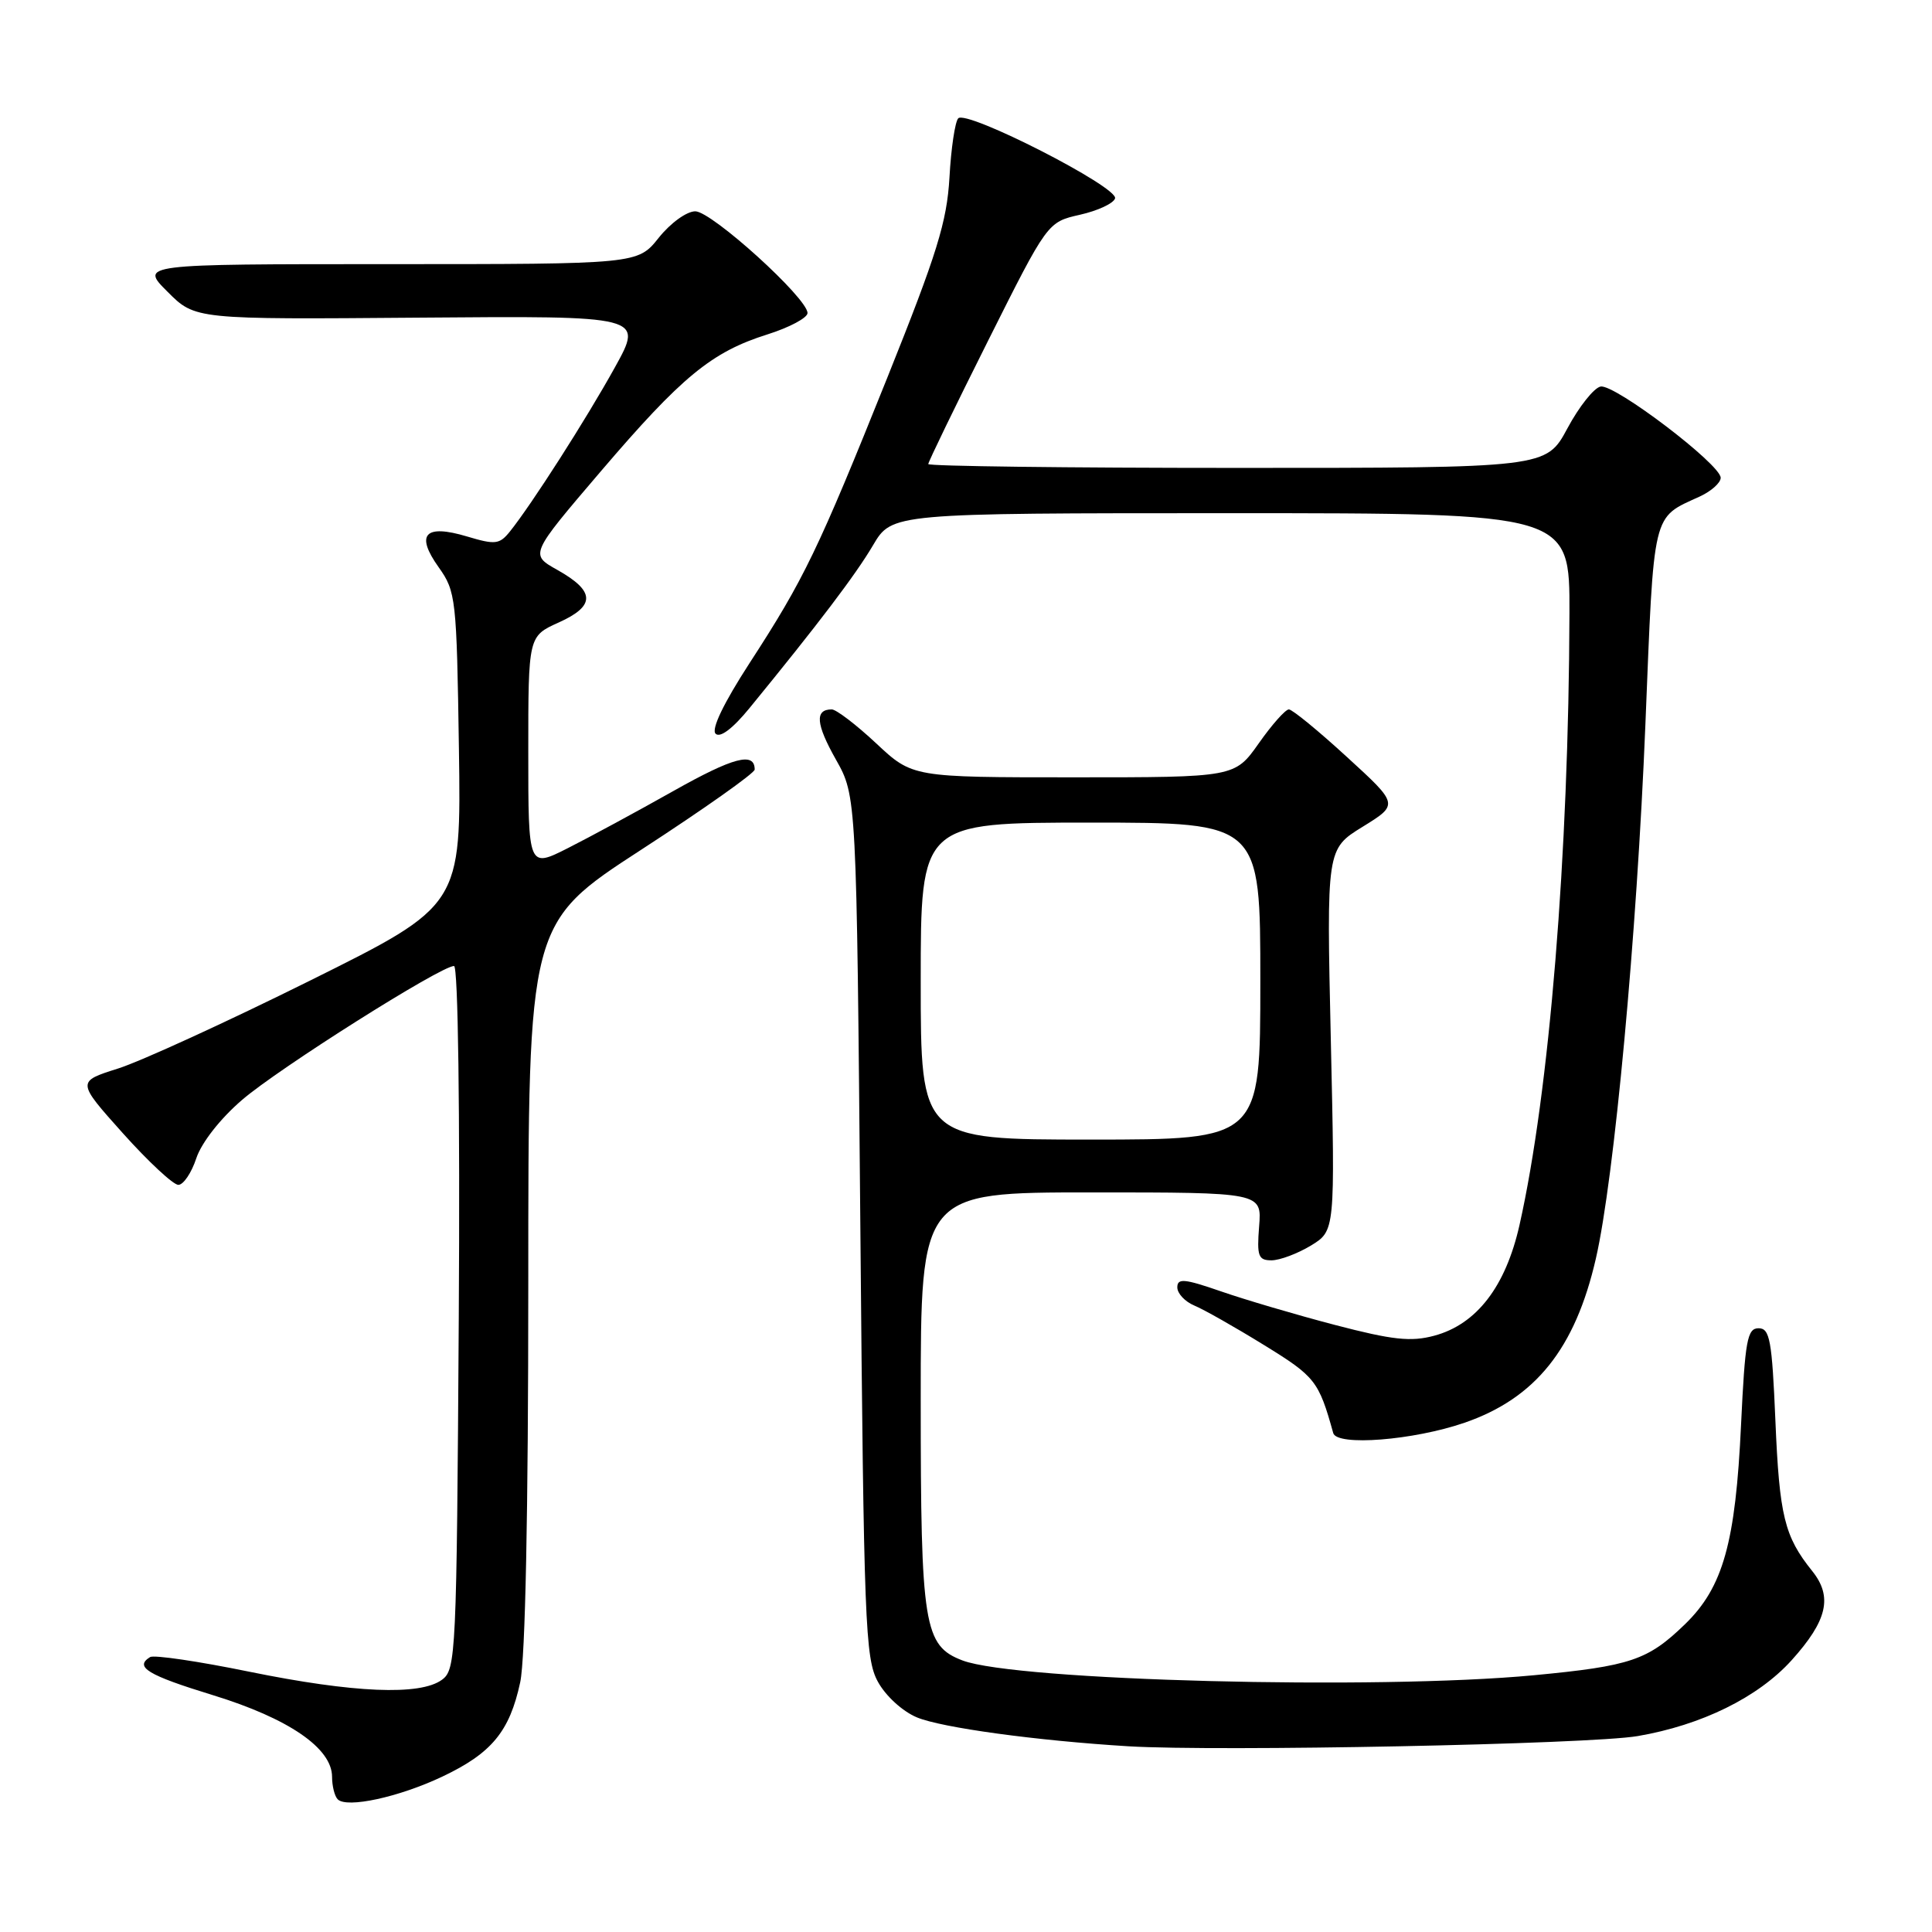 <?xml version="1.0" encoding="UTF-8" standalone="no"?>
<!DOCTYPE svg PUBLIC "-//W3C//DTD SVG 1.1//EN" "http://www.w3.org/Graphics/SVG/1.1/DTD/svg11.dtd" >
<svg xmlns="http://www.w3.org/2000/svg" xmlns:xlink="http://www.w3.org/1999/xlink" version="1.1" viewBox="0 0 256 256">
 <g >
 <path fill="currentColor"
d=" M 58.61 235.41 C 65.15 232.31 67.53 229.43 68.93 222.91 C 69.61 219.74 70.00 200.39 70.00 170.11 C 70.00 122.31 70.00 122.31 85.00 112.57 C 93.25 107.21 100.00 102.44 100.00 101.97 C 100.00 99.59 97.19 100.33 89.25 104.80 C 84.44 107.51 78.14 110.92 75.25 112.38 C 70.00 115.03 70.00 115.03 70.00 99.67 C 70.00 84.30 70.00 84.30 74.04 82.48 C 78.94 80.27 78.88 78.34 73.84 75.51 C 70.20 73.47 70.20 73.47 79.57 62.50 C 90.34 49.89 94.29 46.64 101.69 44.31 C 104.61 43.39 107.00 42.11 107.00 41.48 C 107.00 39.50 94.30 28.00 92.13 28.00 C 90.99 28.00 88.85 29.55 87.29 31.50 C 84.50 35.00 84.50 35.00 51.52 35.00 C 18.53 35.00 18.53 35.00 22.20 38.66 C 25.86 42.33 25.86 42.33 55.56 42.09 C 85.26 41.85 85.26 41.85 81.48 48.67 C 77.69 55.52 70.45 66.83 67.58 70.41 C 66.19 72.14 65.64 72.21 61.90 71.09 C 56.29 69.41 55.01 70.80 58.13 75.17 C 60.41 78.38 60.51 79.26 60.81 99.24 C 61.11 119.98 61.11 119.98 41.11 129.92 C 30.10 135.39 18.64 140.64 15.63 141.59 C 10.16 143.32 10.16 143.32 16.28 150.16 C 19.65 153.92 22.96 157.00 23.63 157.00 C 24.30 157.00 25.37 155.42 26.01 153.48 C 26.69 151.42 29.19 148.22 32.08 145.74 C 36.93 141.56 58.40 128.00 60.16 128.00 C 60.70 128.00 60.96 147.02 60.79 174.58 C 60.51 219.36 60.42 221.22 58.56 222.58 C 55.67 224.70 46.87 224.33 33.03 221.51 C 26.30 220.13 20.39 219.26 19.89 219.57 C 17.77 220.88 19.55 221.96 28.22 224.62 C 38.24 227.70 44.00 231.64 44.00 235.44 C 44.00 236.66 44.34 238.01 44.75 238.42 C 45.96 239.63 52.84 238.14 58.61 235.41 Z  M 217.00 230.04 C 225.47 228.59 232.95 224.91 237.39 220.00 C 242.14 214.73 242.87 211.58 240.12 208.16 C 236.44 203.58 235.78 200.86 235.25 188.25 C 234.80 177.55 234.51 176.00 233.02 176.00 C 231.52 176.00 231.23 177.61 230.70 188.75 C 229.97 204.43 228.32 210.31 223.28 215.21 C 218.35 219.99 216.08 220.76 203.23 221.98 C 182.41 223.95 134.64 222.71 127.54 220.02 C 122.42 218.07 122.00 215.47 122.00 185.55 C 122.00 158.00 122.00 158.00 144.60 158.00 C 167.20 158.00 167.20 158.00 166.84 162.50 C 166.53 166.46 166.73 167.00 168.49 167.00 C 169.60 166.99 171.94 166.11 173.71 165.04 C 176.91 163.08 176.91 163.08 176.34 137.79 C 175.77 112.50 175.77 112.50 180.56 109.55 C 185.35 106.59 185.35 106.59 178.47 100.30 C 174.69 96.83 171.23 94.00 170.78 94.00 C 170.33 94.00 168.53 96.02 166.79 98.50 C 163.61 103.00 163.61 103.00 142.26 103.00 C 120.91 103.00 120.91 103.00 116.10 98.50 C 113.46 96.03 110.80 94.00 110.21 94.00 C 107.94 94.00 108.11 95.94 110.76 100.64 C 113.50 105.50 113.50 105.50 114.00 162.50 C 114.46 215.13 114.64 219.76 116.32 222.83 C 117.35 224.72 119.58 226.76 121.49 227.56 C 124.76 228.93 137.37 230.65 149.50 231.39 C 161.38 232.11 210.64 231.13 217.00 230.04 Z  M 194.06 188.52 C 203.46 185.27 208.72 178.71 211.46 166.77 C 213.89 156.22 216.89 123.90 218.02 96.08 C 219.18 67.37 218.86 68.71 225.25 65.78 C 226.76 65.08 228.00 63.97 228.00 63.31 C 228.00 61.54 213.95 50.86 212.09 51.22 C 211.22 51.38 209.23 53.88 207.69 56.76 C 204.87 62.00 204.87 62.00 163.94 62.00 C 141.42 62.00 123.00 61.77 123.00 61.49 C 123.00 61.21 126.55 53.88 130.90 45.20 C 138.80 29.43 138.80 29.43 143.08 28.46 C 145.44 27.93 147.54 26.96 147.75 26.29 C 148.23 24.81 128.07 14.51 126.97 15.68 C 126.55 16.13 126.02 19.65 125.81 23.50 C 125.47 29.39 124.17 33.59 117.59 50.00 C 108.40 72.89 106.56 76.72 99.31 87.88 C 95.89 93.16 94.22 96.62 94.82 97.22 C 95.41 97.81 97.08 96.56 99.31 93.83 C 108.39 82.73 113.38 76.16 115.68 72.25 C 118.19 68.00 118.19 68.00 163.10 68.00 C 208.00 68.00 208.00 68.00 207.96 81.25 C 207.87 113.27 205.30 144.75 201.34 162.33 C 199.50 170.49 195.66 175.48 190.04 176.99 C 186.95 177.82 184.53 177.56 176.88 175.56 C 171.72 174.21 164.91 172.20 161.75 171.10 C 156.93 169.43 156.00 169.35 156.00 170.58 C 156.00 171.39 157.01 172.47 158.25 172.99 C 159.49 173.50 163.64 175.85 167.48 178.22 C 174.28 182.40 174.74 182.99 176.66 189.89 C 177.15 191.65 187.29 190.85 194.06 188.52 Z  M 122.00 130.00 C 122.00 109.00 122.00 109.00 144.50 109.00 C 167.00 109.00 167.00 109.00 167.00 130.00 C 167.00 151.00 167.00 151.00 144.50 151.00 C 122.00 151.00 122.00 151.00 122.00 130.00 Z "/>
</g>
</svg>